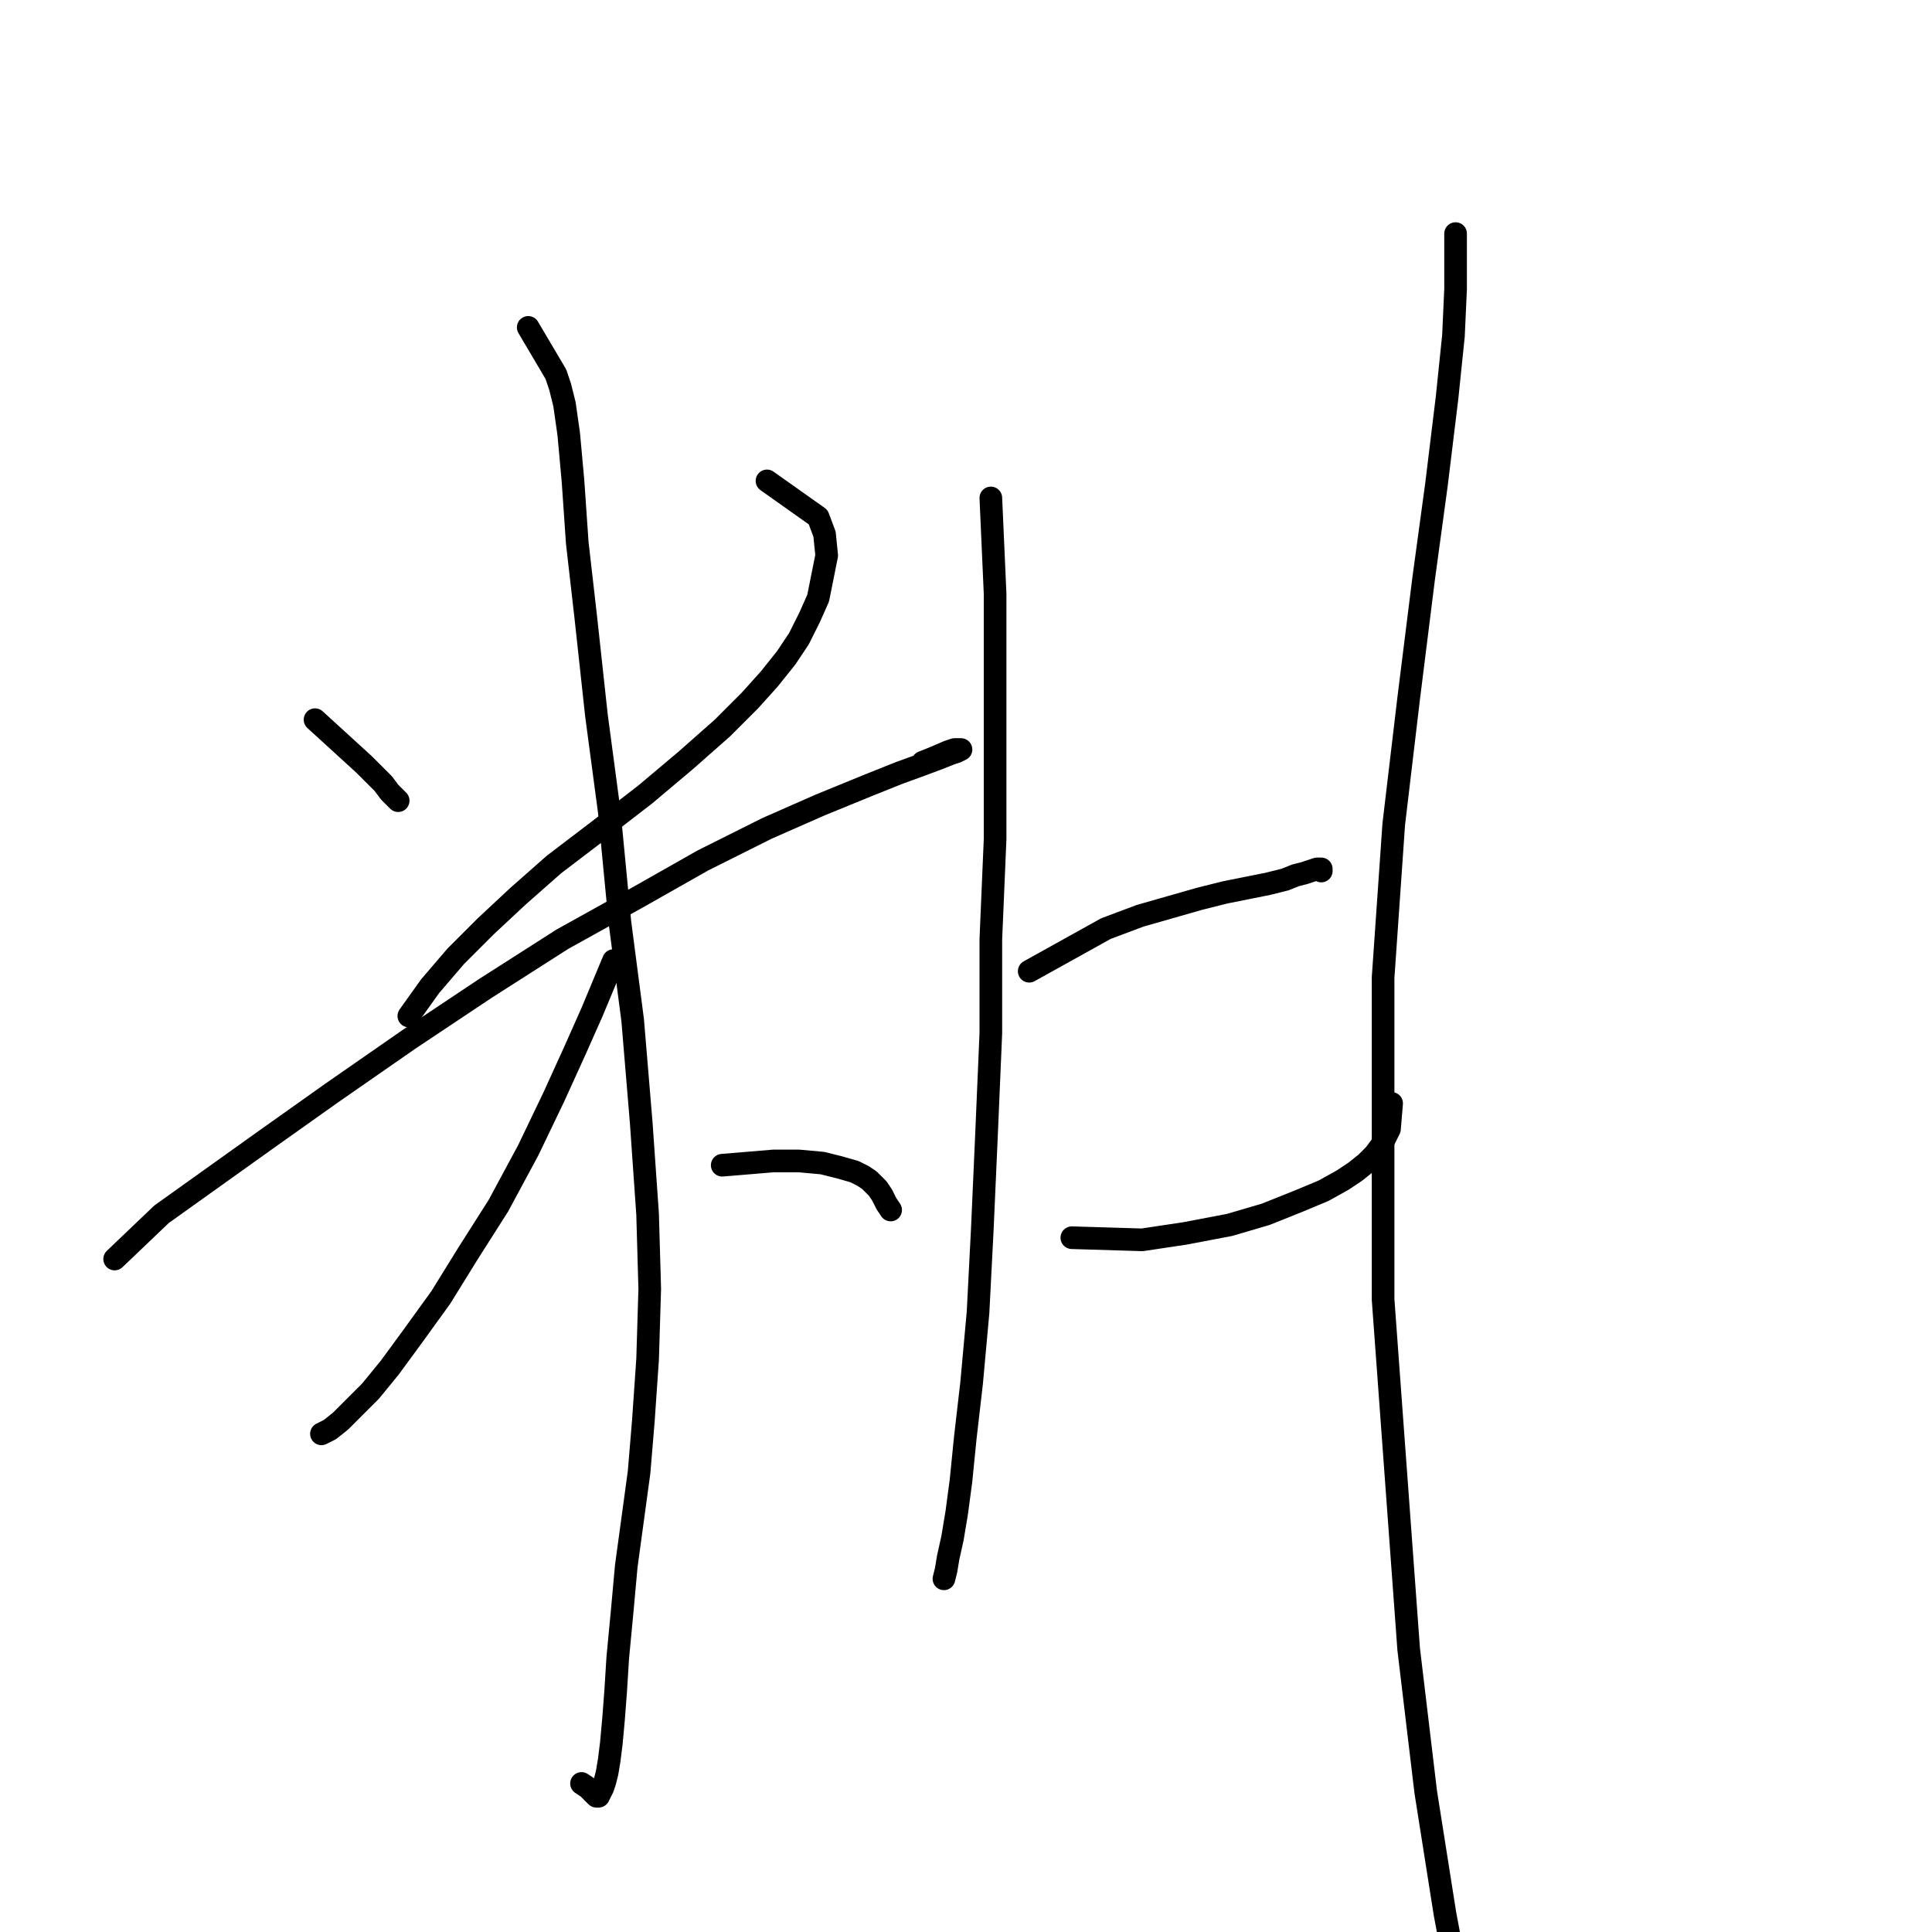 <?xml version="1.0" standalone="no"?>
    <svg width="256" height="256" xmlns="http://www.w3.org/2000/svg" version="1.1">
    <polyline stroke="black" stroke-width="3" stroke-linecap="round" fill="transparent" stroke-linejoin="round" points="41.744 95.359 48.241 101.291 49.654 102.703 50.784 103.833 51.631 104.963 52.478 105.811 52.761 106.093 52.761 106.093 " />
        <polyline stroke="black" stroke-width="3" stroke-linecap="round" fill="transparent" stroke-linejoin="round" points="101.63 63.721 108.41 68.523 109.257 70.783 109.54 73.608 108.41 79.257 107.28 81.8 105.867 84.625 104.173 87.167 101.913 89.992 99.37 92.817 95.698 96.489 90.896 100.726 85.529 105.246 79.314 110.048 73.382 114.568 68.58 118.805 64.343 122.76 60.388 126.714 56.998 130.669 54.173 134.624 54.173 134.624 " />
        <polyline stroke="black" stroke-width="3" stroke-linecap="round" fill="transparent" stroke-linejoin="round" points="15.191 166.827 21.406 160.895 27.338 156.657 35.247 151.008 44.004 144.793 54.173 137.731 64.343 130.952 74.512 124.454 84.681 118.805 93.156 114.003 101.63 109.765 108.692 106.658 114.907 104.116 119.144 102.421 122.251 101.291 124.511 100.444 125.924 99.879 126.771 99.596 127.336 99.314 127.054 99.314 126.489 99.314 125.641 99.596 123.664 100.444 122.251 101.009 122.251 101.009 " />
        <polyline stroke="black" stroke-width="3" stroke-linecap="round" fill="transparent" stroke-linejoin="round" points="69.992 43.382 73.665 49.597 74.23 51.292 74.794 53.552 75.359 57.506 75.924 63.721 76.489 71.913 77.619 81.8 79.032 94.794 80.727 107.506 82.139 122.195 83.834 135.189 84.964 148.748 85.811 160.895 86.094 170.781 85.811 180.103 85.246 188.295 84.681 195.075 83.834 201.289 82.986 207.504 82.421 213.719 81.856 219.651 81.574 224.17 81.292 227.843 81.009 230.95 80.727 233.21 80.444 234.905 80.162 236.035 79.879 236.882 79.597 237.447 79.314 238.012 79.032 238.012 78.749 237.729 77.902 236.882 77.054 236.317 77.054 236.317 " />
        <polyline stroke="black" stroke-width="3" stroke-linecap="round" fill="transparent" stroke-linejoin="round" points="81.292 127.279 78.467 134.059 76.207 139.144 73.382 145.358 69.992 152.42 66.038 159.765 62.083 165.979 58.411 171.911 54.738 176.996 51.631 181.233 49.089 184.341 46.829 186.6 45.134 188.295 43.722 189.425 42.592 189.99 42.592 189.99 " />
        <polyline stroke="black" stroke-width="3" stroke-linecap="round" fill="transparent" stroke-linejoin="round" points="95.698 154.398 102.478 153.833 105.867 153.833 108.975 154.115 111.235 154.68 113.212 155.245 114.342 155.81 115.189 156.375 115.754 156.94 116.319 157.505 116.884 158.352 117.449 159.482 118.014 160.33 118.014 160.33 " />
        <polyline stroke="black" stroke-width="3" stroke-linecap="round" fill="transparent" stroke-linejoin="round" points="131.291 65.981 131.856 78.692 131.856 88.014 131.856 99.596 131.856 111.178 131.291 124.454 131.291 136.884 130.726 150.16 130.161 162.872 129.596 173.889 128.748 183.211 127.901 190.555 127.336 196.205 126.771 200.442 126.206 203.832 125.641 206.374 125.359 208.069 125.076 209.199 125.076 209.199 " />
        <polyline stroke="black" stroke-width="3" stroke-linecap="round" fill="transparent" stroke-linejoin="round" points="136.375 128.692 146.545 123.042 151.064 121.347 155.019 120.217 158.974 119.087 162.364 118.24 165.188 117.675 168.013 117.11 170.273 116.545 171.686 115.98 172.815 115.698 173.663 115.415 174.51 115.133 175.075 115.133 175.075 115.415 175.075 115.415 " />
        <polyline stroke="black" stroke-width="3" stroke-linecap="round" fill="transparent" stroke-linejoin="round" points="142.025 164.002 151.347 164.284 156.997 163.437 162.929 162.307 167.731 160.895 171.968 159.2 175.358 157.787 177.9 156.375 179.595 155.245 181.007 154.115 182.137 152.985 182.985 151.855 184.115 149.595 184.397 146.206 184.397 146.206 " />
        <polyline stroke="black" stroke-width="3" stroke-linecap="round" fill="transparent" stroke-linejoin="round" points="192.872 30.953 192.872 38.298 192.589 44.512 191.742 52.704 190.329 64.286 188.634 76.715 186.657 92.534 184.68 109.2 183.267 129.539 183.267 149.878 183.267 172.194 184.962 195.357 186.657 218.521 188.917 237.447 191.459 253.548 194.002 267.108 195.414 277.277 196.544 284.904 197.391 290.836 197.956 294.791 198.239 297.333 198.521 299.028 198.521 299.593 198.521 300.158 198.521 300.158 " />
        </svg>